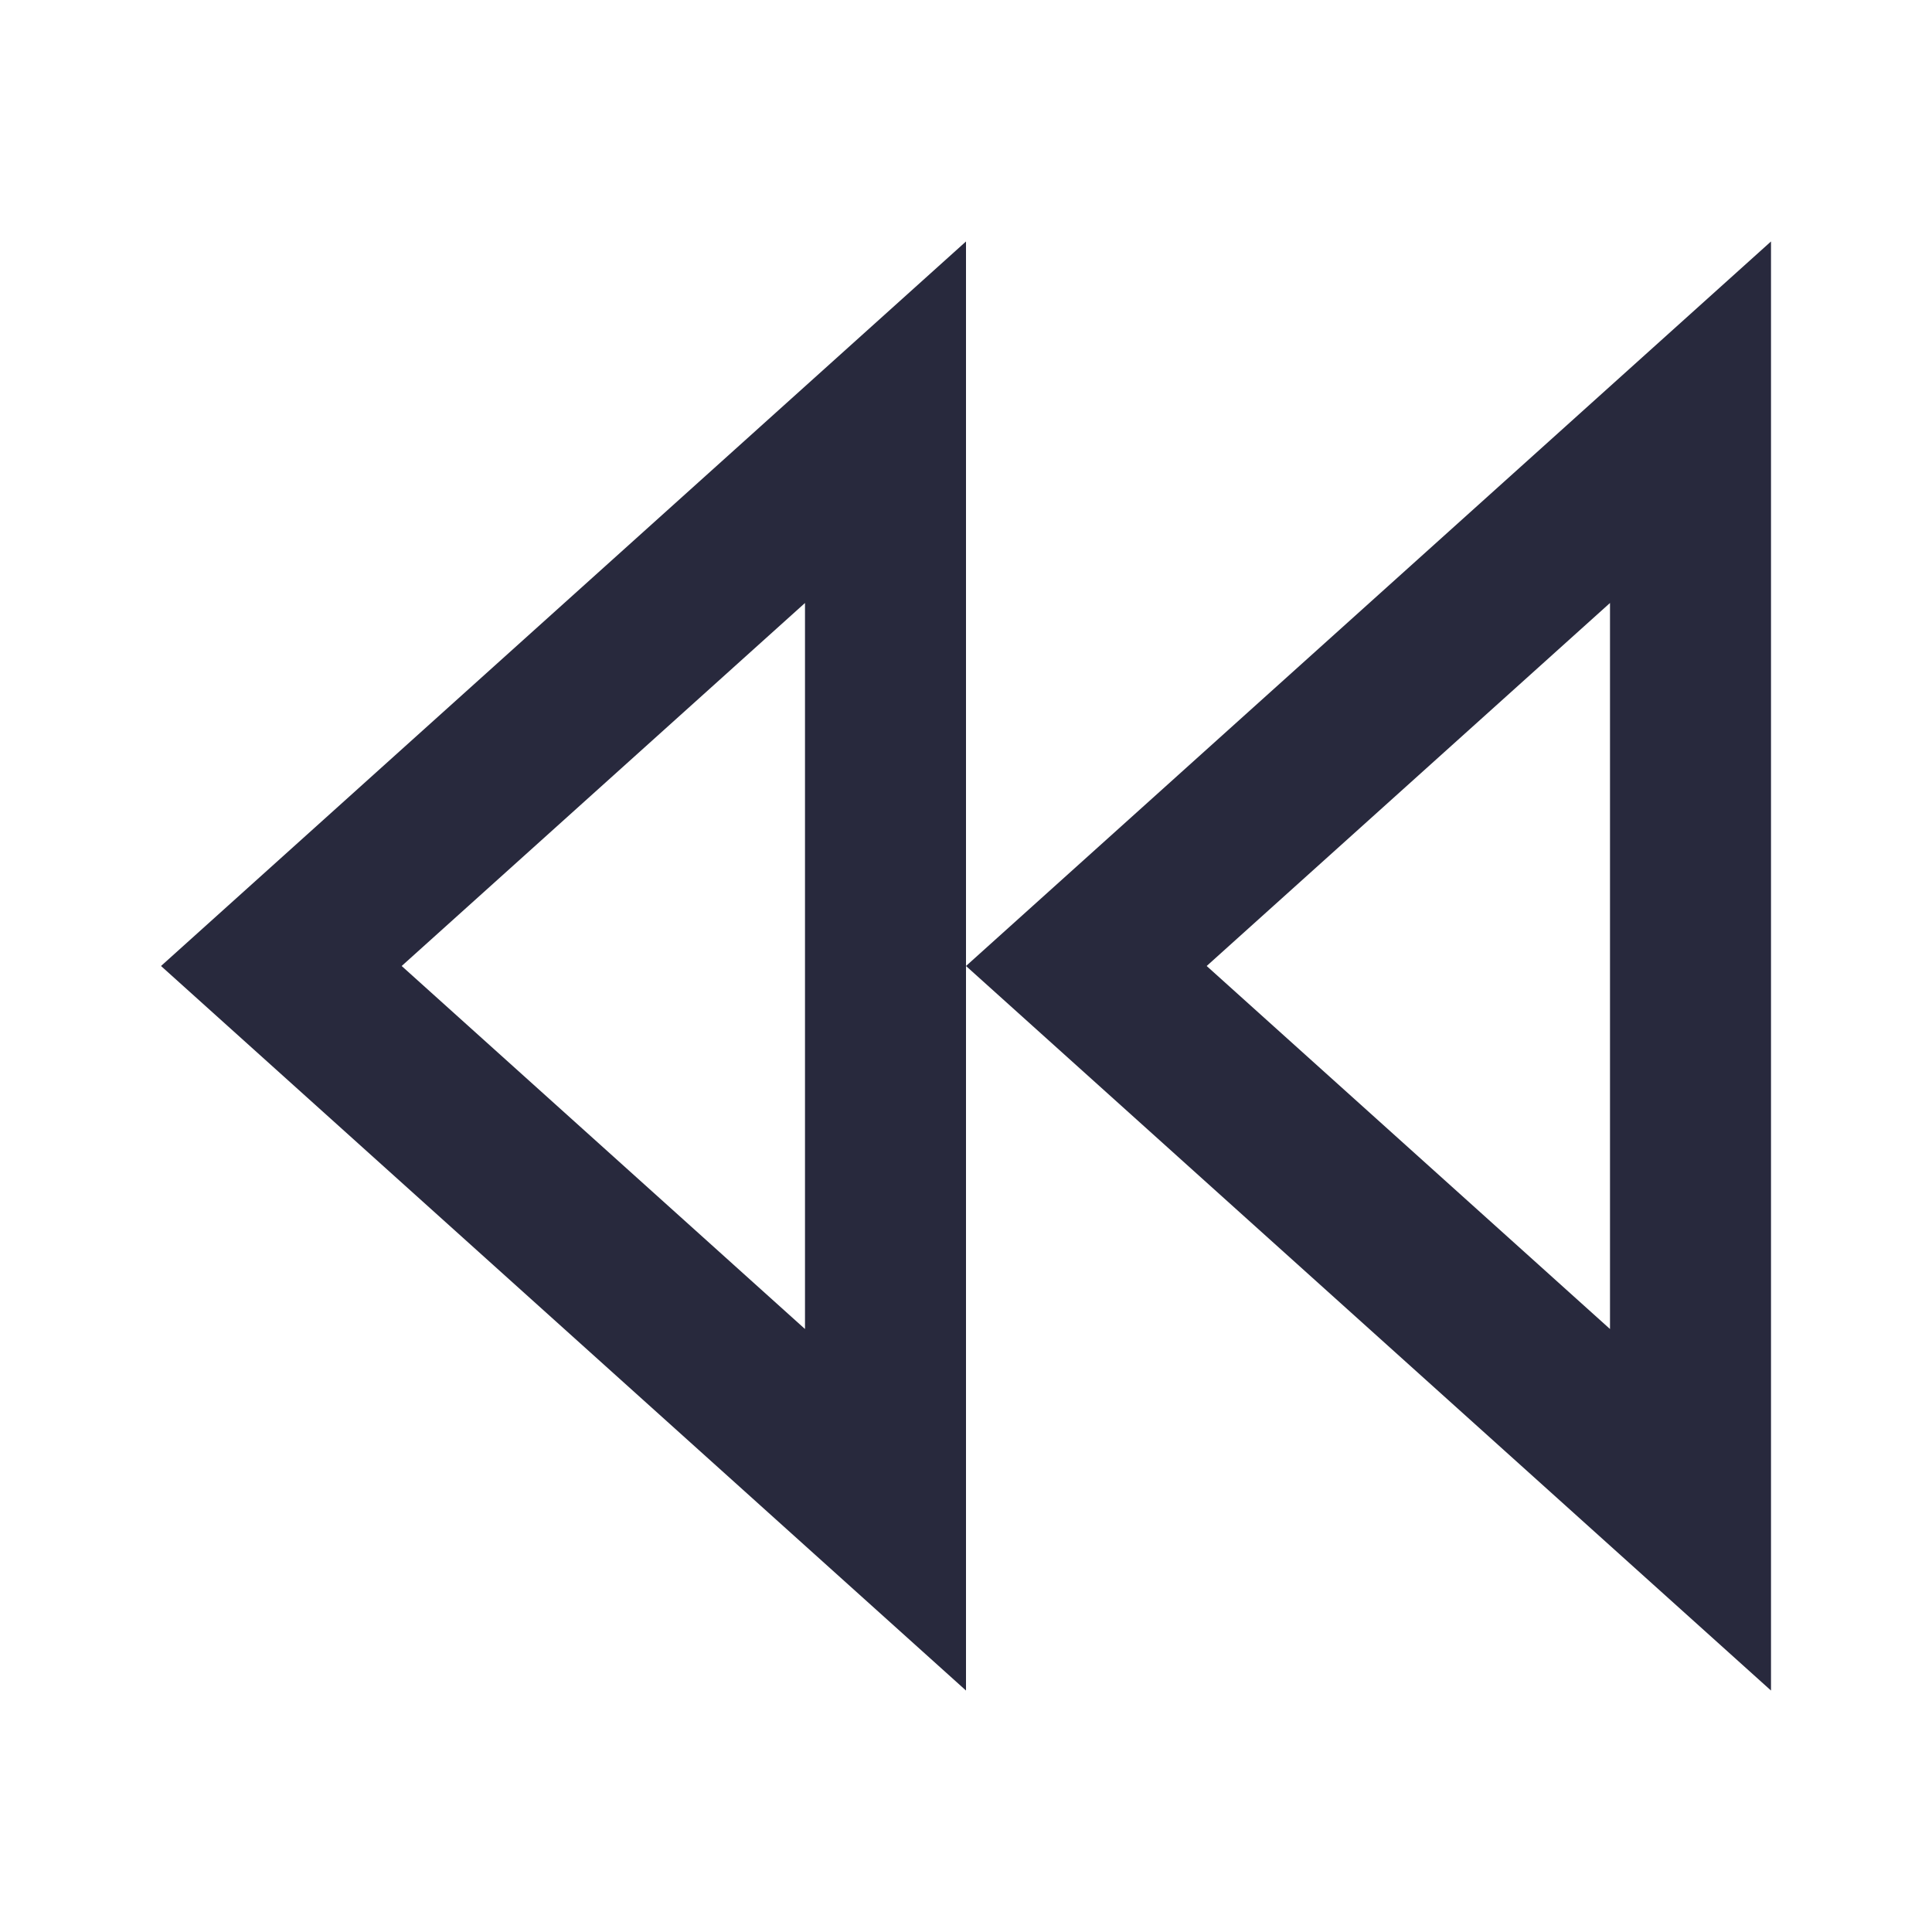 <svg width="24" height="24" viewBox="0 0 24 24" fill="none" xmlns="http://www.w3.org/2000/svg">
<path d="M3.495 12L11 5.245V18.755L3.495 12Z" stroke="#28293D" stroke-width="2"/>
<path d="M13.495 12L21 5.245V18.755L13.495 12Z" stroke="#28293D" stroke-width="2"/>
</svg>
